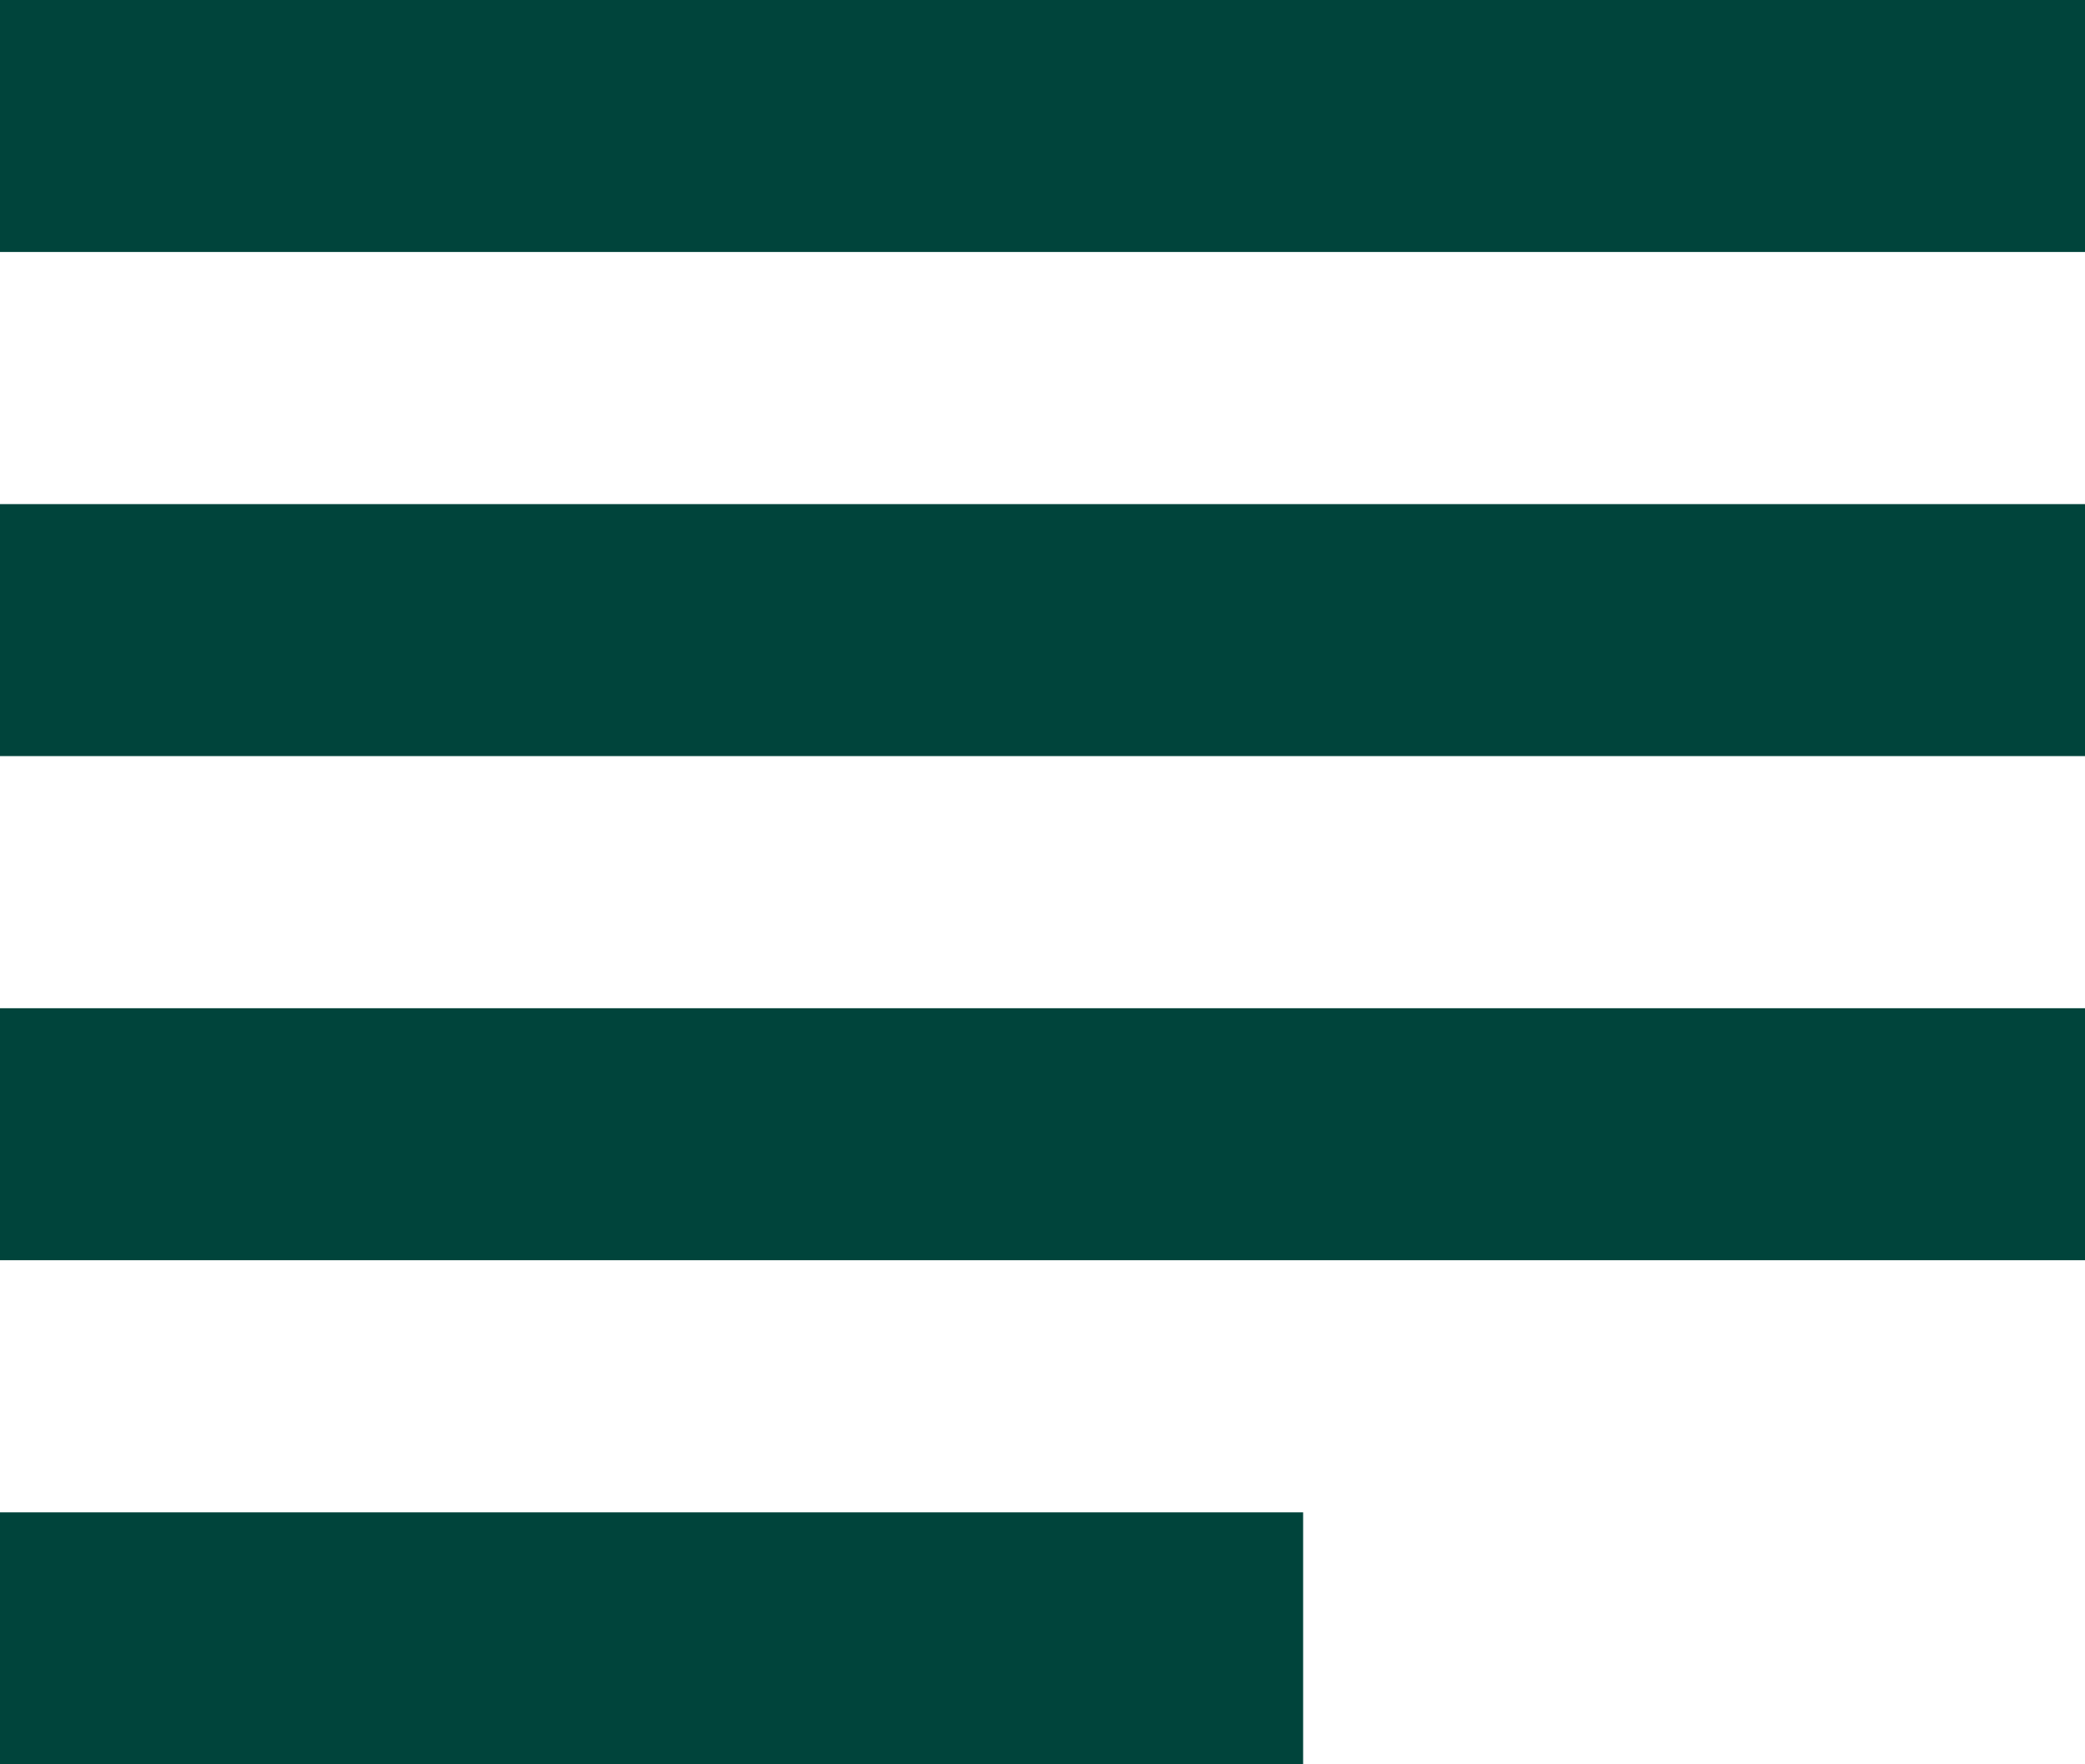 <svg width="13" height="11" viewBox="0 0 13 11" fill="none" xmlns="http://www.w3.org/2000/svg">
<path d="M8.125 9.429H0V11H8.125V9.429ZM13 3.143H0V4.714H13V3.143ZM0 7.857H13V6.286H0V7.857ZM0 0V1.571H13V0H0Z" fill="#00443B"/>
</svg>

